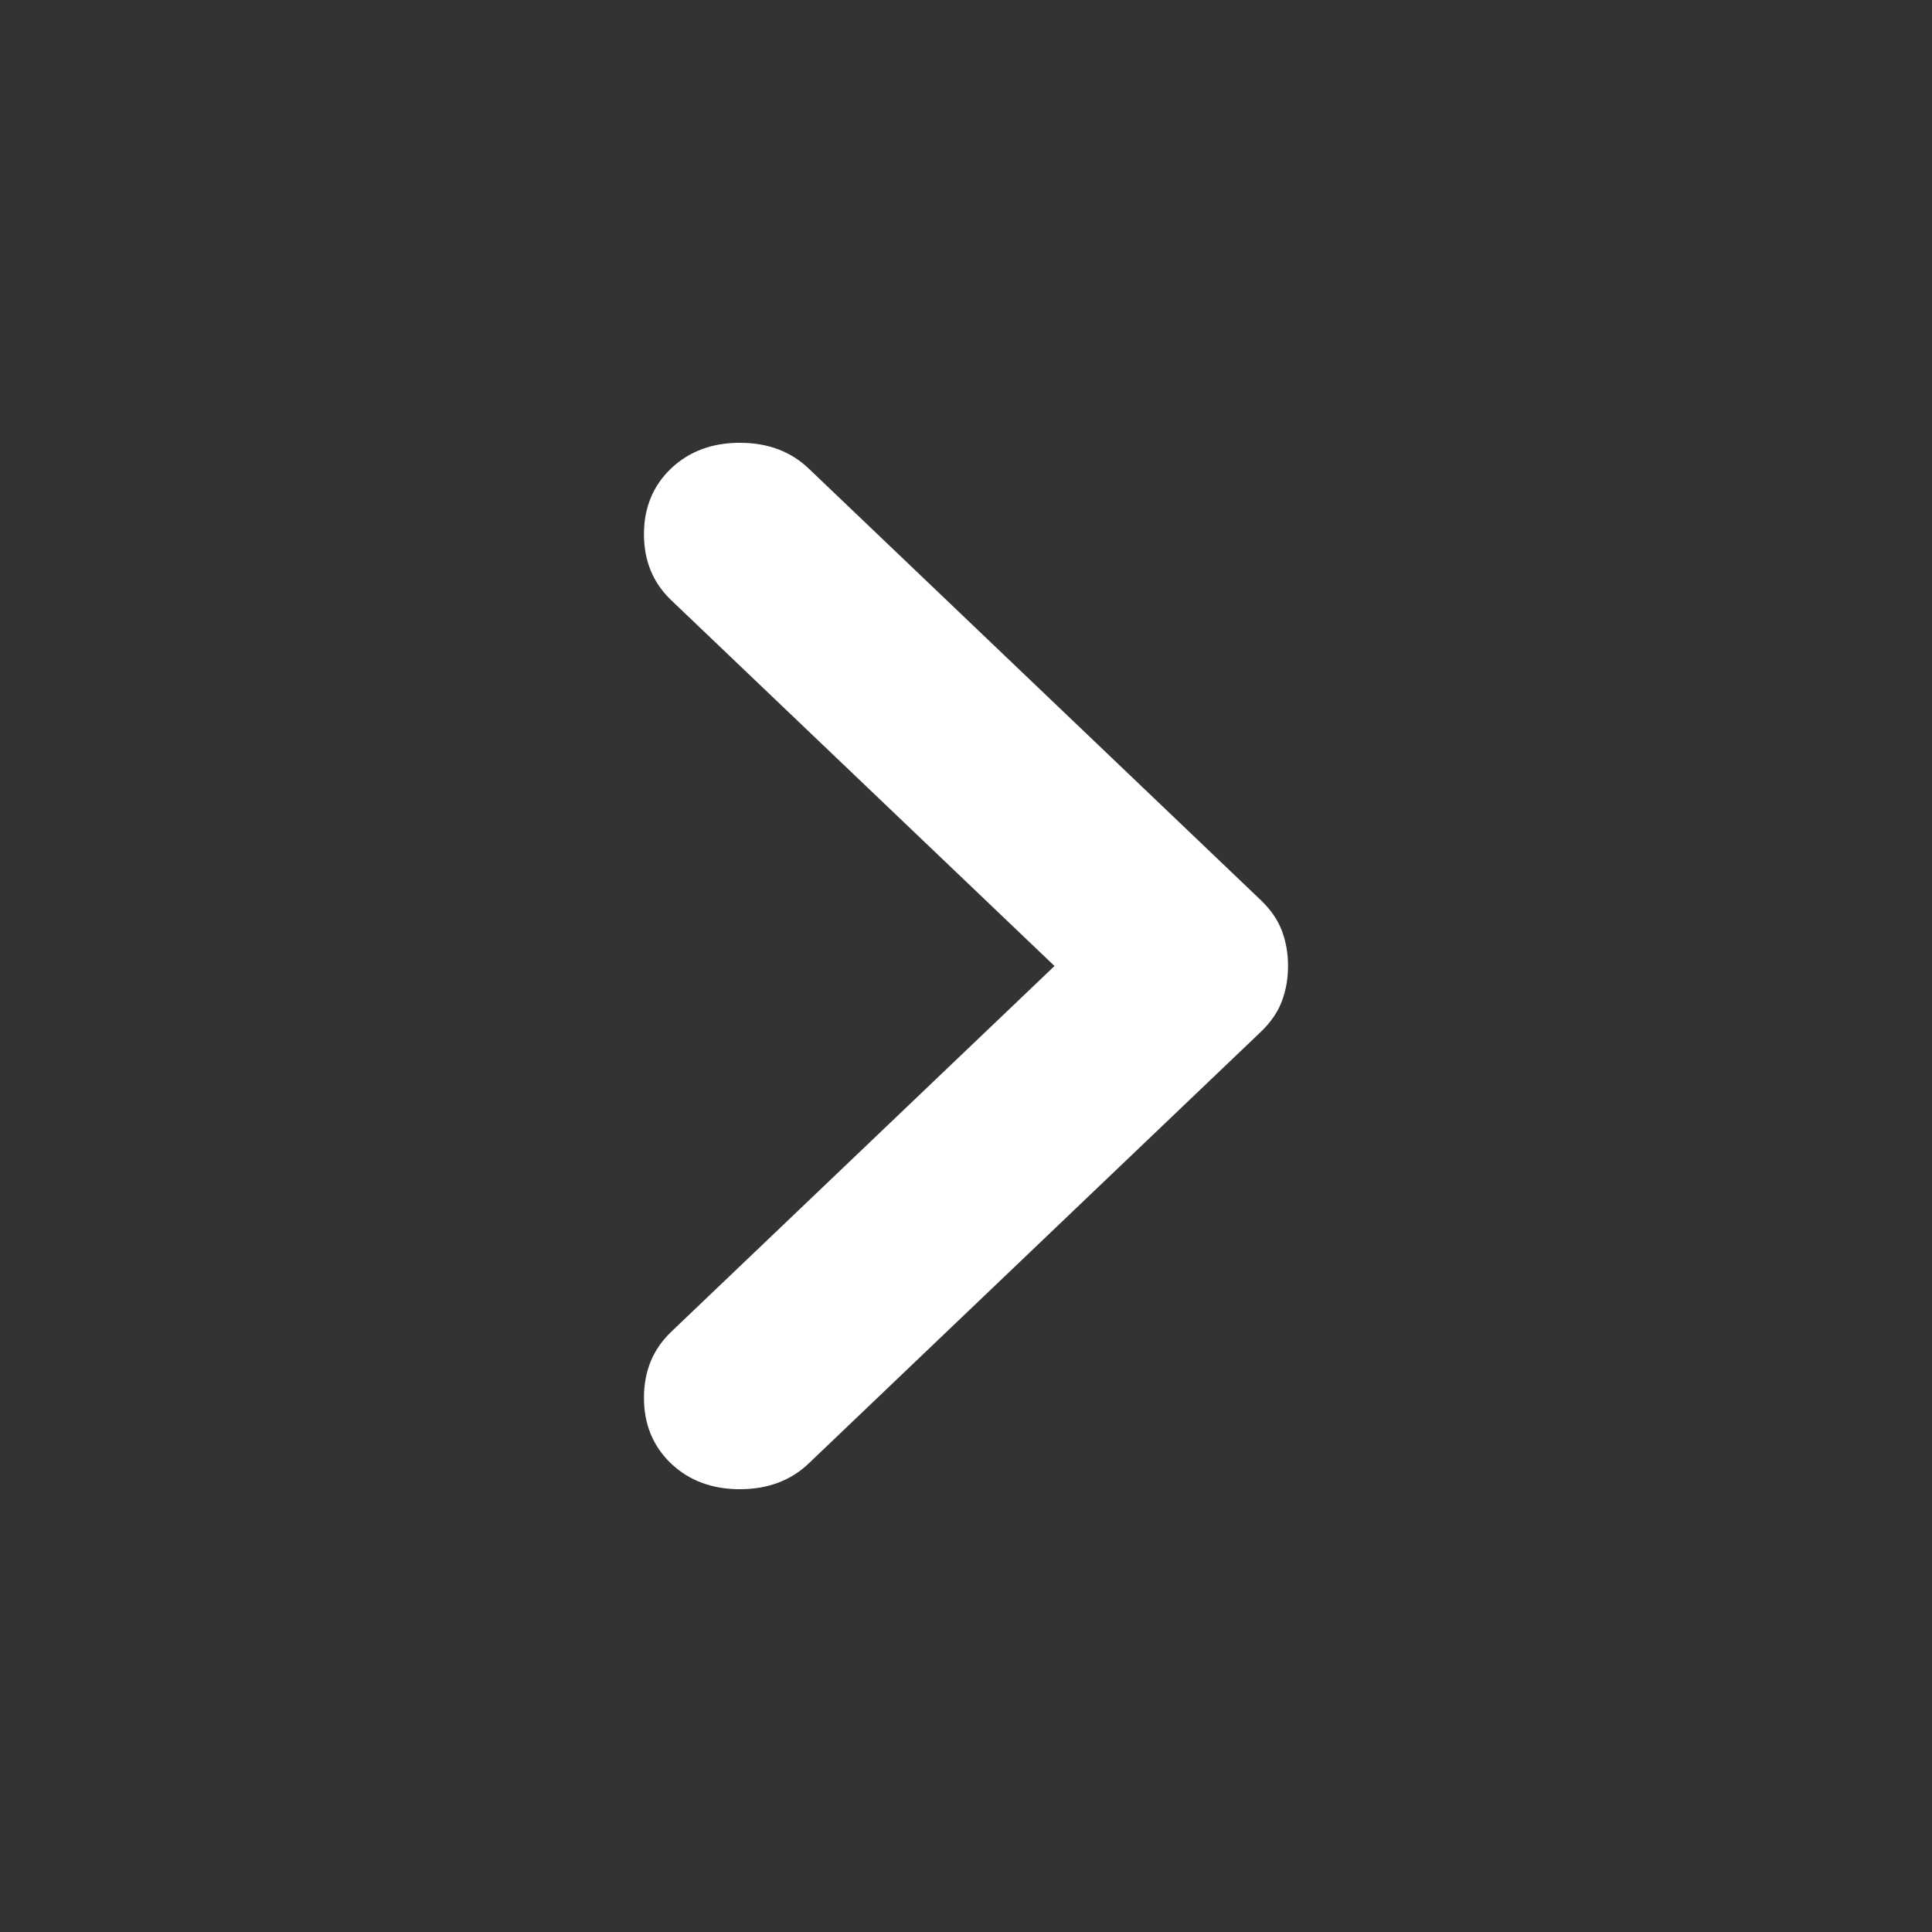 <svg width="16" height="16" viewBox="0 0 16 16" fill="none" xmlns="http://www.w3.org/2000/svg">
<rect x="0" y="0" width="16" height="16" fill="#333333" stroke="none"/>
<g id="chevron">
<path id="Vector" d="M6.697 3.88L10.443 7.456C10.524 7.534 10.582 7.618 10.616 7.708C10.65 7.799 10.667 7.896 10.667 8C10.667 8.104 10.65 8.201 10.616 8.291C10.582 8.382 10.524 8.466 10.443 8.544L6.697 12.12C6.548 12.262 6.358 12.333 6.127 12.333C5.897 12.333 5.707 12.262 5.557 12.12C5.408 11.977 5.333 11.796 5.333 11.575C5.333 11.355 5.408 11.174 5.557 11.031L8.733 8L5.557 4.969C5.408 4.826 5.333 4.645 5.333 4.424C5.333 4.204 5.408 4.023 5.557 3.88C5.707 3.738 5.897 3.667 6.127 3.667C6.358 3.667 6.548 3.738 6.697 3.88Z" fill="white"/>
</g>
</svg>
